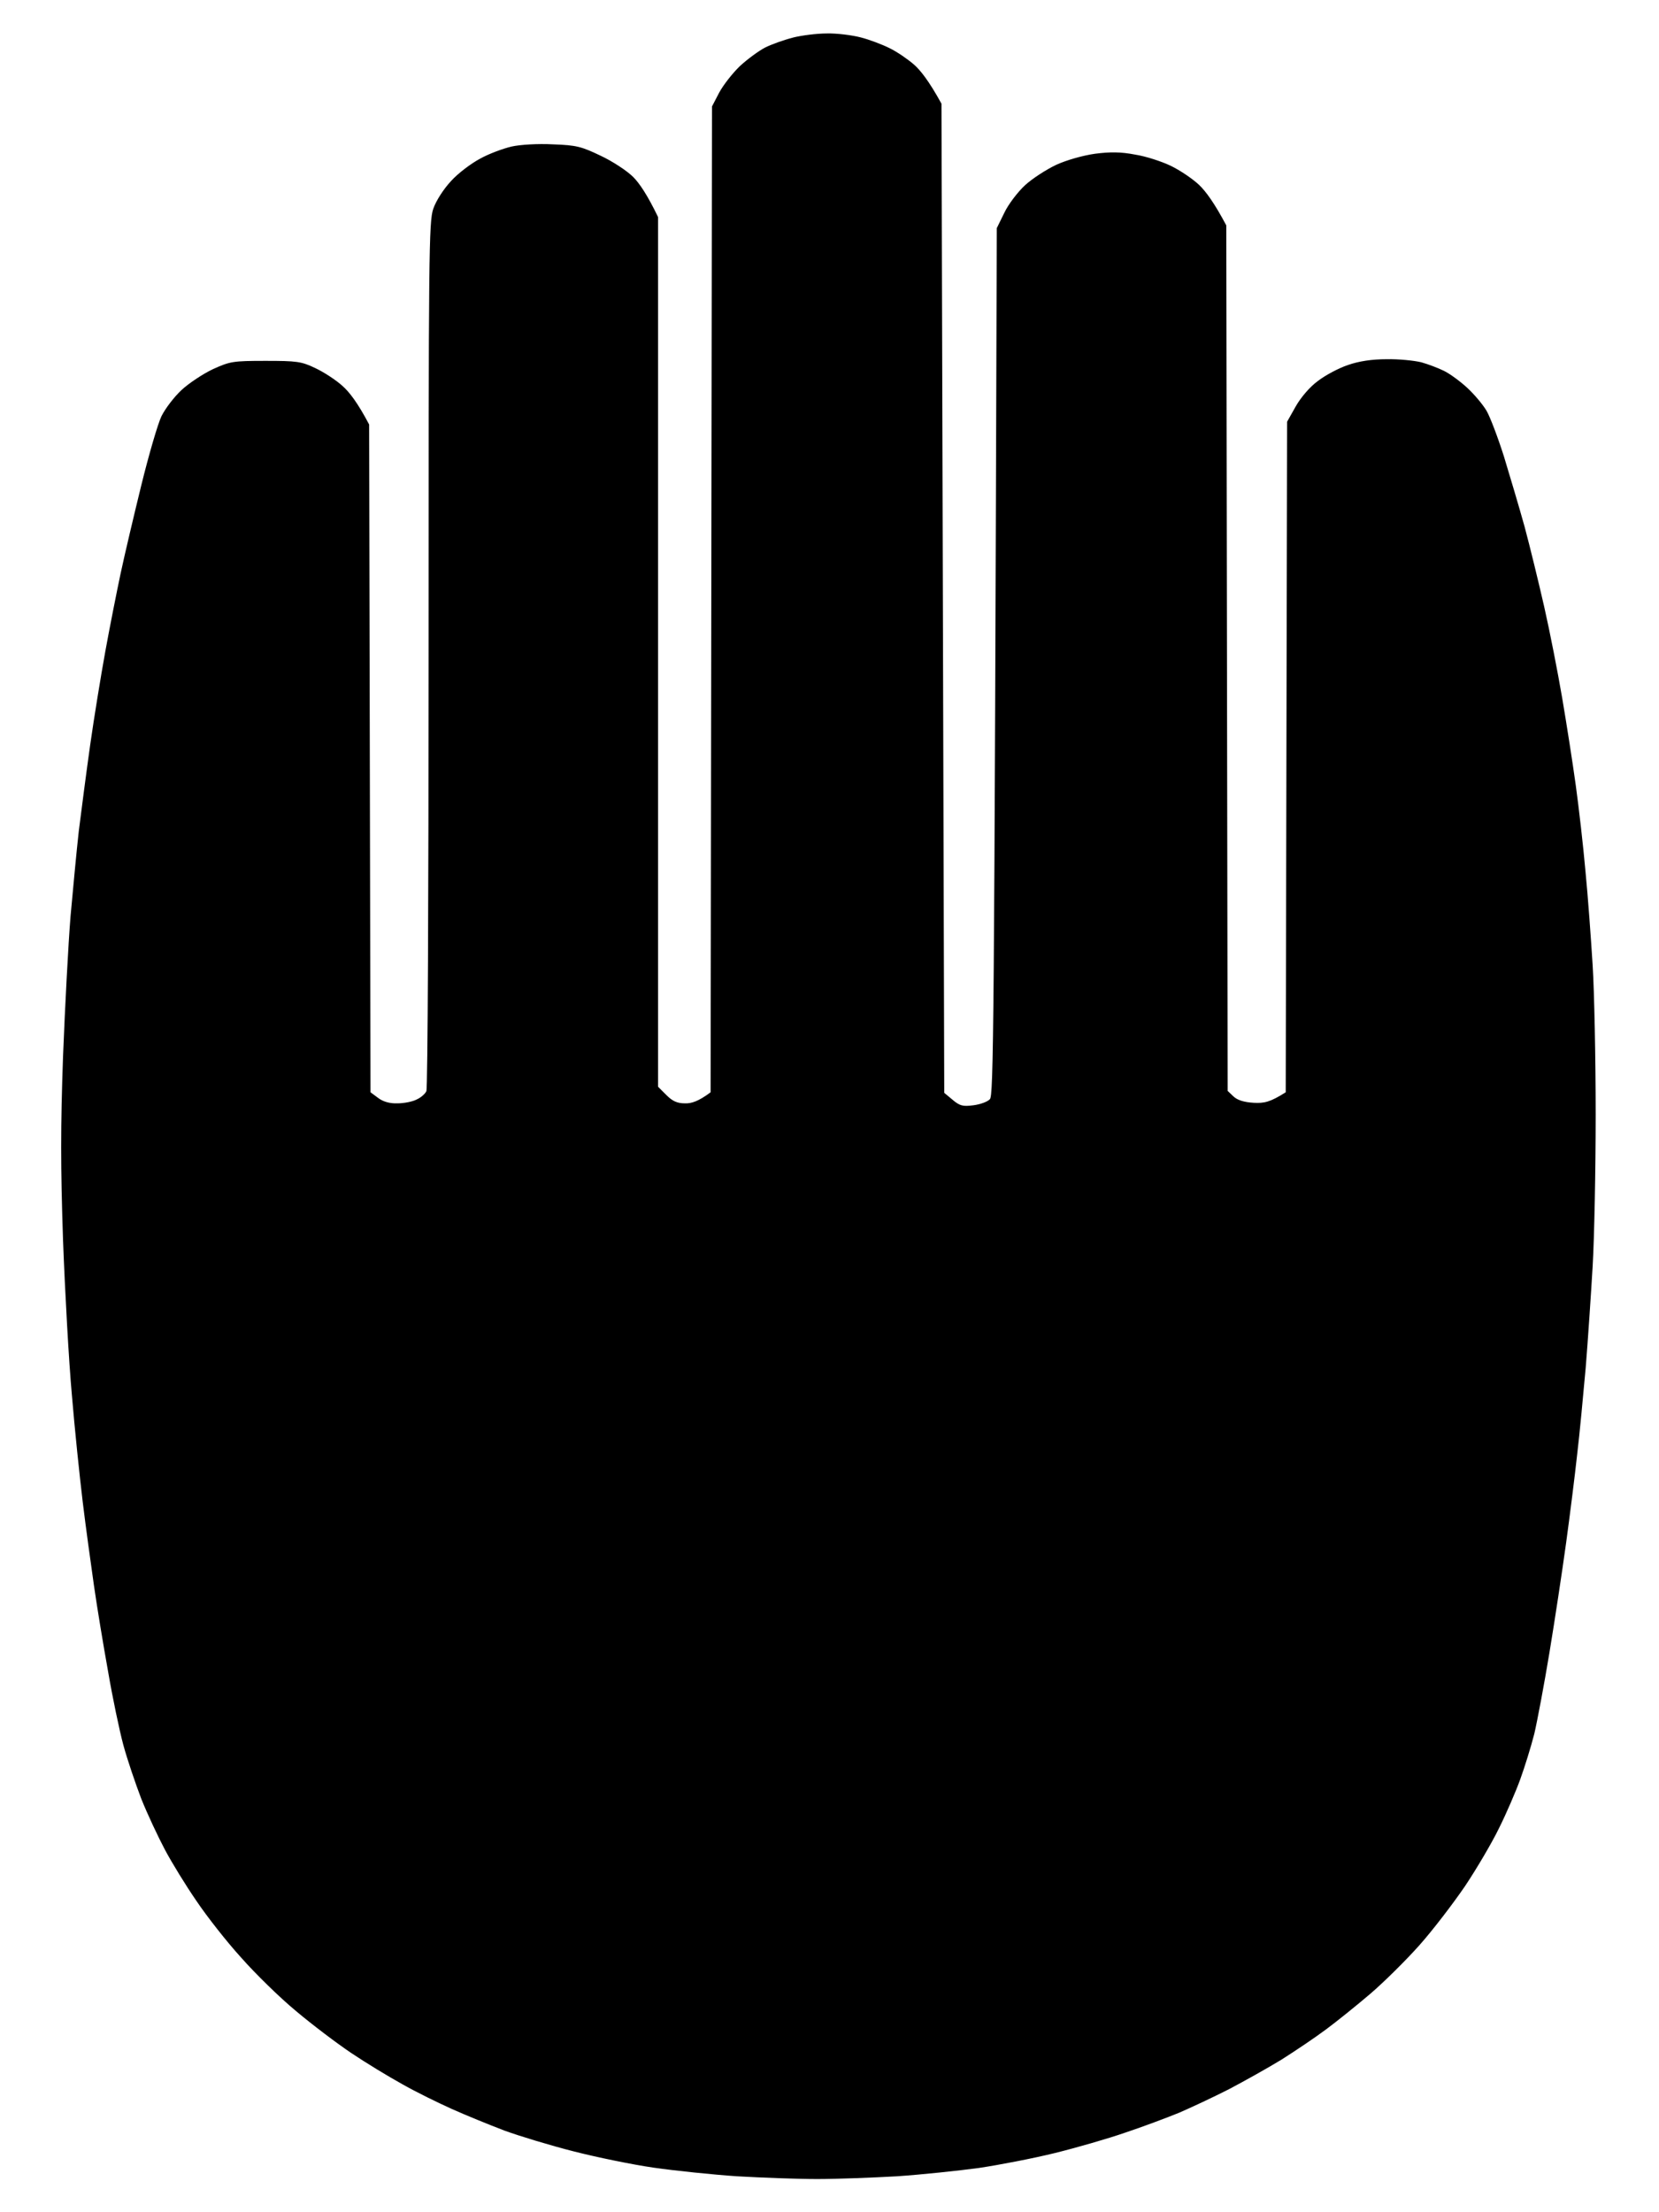 <svg version="1.2"
    xmlns="http://www.w3.org/2000/svg" viewBox="0 0 600 800" width="600" height="800">
    <path class="a" d="m286.8 13.6c-3.2 0.8-7.7 2.4-10.1 3.6-2.3 1.2-6.4 4.2-9.1 6.7-2.6 2.5-6 6.8-7.5 9.6l-2.6 5-0.5 356.5c-4.4 3.3-7 4.1-9.3 4-2.8 0-4.5-0.8-6.7-3l-3-3v-314.5c-3.9-8.1-6.8-12.3-9-14.5-2.2-2.2-7.5-5.7-11.8-7.7-6.9-3.3-8.7-3.8-17.2-4.1-5.4-0.3-11.9 0.1-15 0.8-3 0.7-8.2 2.6-11.4 4.4-3.2 1.7-8 5.3-10.5 8.1-2.7 2.9-5.4 7.1-6.4 10-1.6 4.7-1.7 15.4-1.7 161.3 0 85.9-0.3 156.9-0.8 157.8-0.4 0.9-1.9 2.3-3.5 3-1.5 0.8-4.6 1.4-7 1.4-2.7 0.1-5.2-0.6-7-2l-2.7-2-0.5-241.5c-4.1-7.8-7.2-11.8-9.6-13.9-2.4-2.2-6.9-5.1-9.9-6.5-5-2.4-6.7-2.6-18-2.6-11.8 0-12.8 0.2-19 3-3.6 1.7-8.7 5.1-11.3 7.5-2.7 2.5-5.9 6.7-7.3 9.5-1.3 2.7-4.6 14-7.3 25-2.7 11-6.1 25.4-7.5 32-1.4 6.6-3.9 19.2-5.5 28-1.6 8.8-4.1 24.1-5.5 34-1.4 9.9-3.2 23.9-4.1 31-0.8 7.1-2.1 21.1-3 31-0.8 9.9-2 32.6-2.7 50.5-0.9 25.5-0.9 39.9 0 66.5 0.7 18.7 2.1 43.9 3.2 56 1 12.1 2.8 29.4 3.9 38.5 1.1 9.1 3 22.8 4.1 30.5 1.1 7.7 3.4 21.6 5.1 31 1.6 9.4 4.1 21.3 5.5 26.5 1.4 5.2 4.4 14 6.5 19.5 2.2 5.5 6.1 13.8 8.6 18.5 2.5 4.7 7.6 13 11.4 18.5 3.7 5.5 10.9 14.7 16.1 20.4 5.1 5.8 14 14.5 19.8 19.3 5.8 4.9 14.8 11.7 20 15.2 5.2 3.5 13.6 8.6 18.5 11.3 4.9 2.8 13.1 6.8 18 9 4.9 2.2 13.5 5.7 19 7.8 5.5 2 16.7 5.4 25 7.5 8.2 2.1 21.3 4.8 29 5.9 7.7 1.1 21.2 2.5 30 3.1 8.8 0.5 21.9 1 29 1 7.1 0 20.2-0.5 29-1 8.8-0.6 22.1-2 29.5-3 7.4-1.1 19.8-3.5 27.5-5.4 7.7-1.9 19.2-5.2 25.5-7.4 6.3-2.1 15.1-5.4 19.5-7.2 4.4-1.9 12.5-5.7 18-8.5 5.5-2.9 14.1-7.7 19-10.7 4.9-3.1 12.2-8 16.2-11 3.9-2.9 11.1-8.7 15.9-12.8 4.8-4.1 12.8-12 17.7-17.5 4.9-5.5 12.3-15.2 16.6-21.5 4.2-6.3 9.8-15.8 12.3-21 2.6-5.2 6-13.1 7.6-17.5 1.6-4.4 3.9-11.8 5.1-16.5 1.1-4.7 3.6-18 5.5-29.5 1.9-11.5 4.6-29.3 6-39.5 1.4-10.2 3.2-24.6 4-32 0.9-7.4 2.2-21.6 3.1-31.5 0.8-9.9 1.9-26.3 2.5-36.5 0.6-10.2 1.1-34.9 1.1-55 0-20.1-0.5-44.4-1.1-54-0.6-9.6-1.7-24.9-2.6-34-0.8-9.1-2.4-23-3.5-31-1.1-8-3.3-22.1-4.9-31.5-1.6-9.4-4.5-24.2-6.5-33-2-8.8-5.2-21.9-7.1-29-2-7.2-5.4-18.6-7.5-25.5-2.2-6.9-5-14.3-6.3-16.5-1.3-2.2-4.4-5.9-7-8.3-2.5-2.3-6.3-5.1-8.4-6.1-2-1-5.7-2.4-8.2-3.1-2.5-0.6-8.1-1.2-12.5-1.1-5.3 0-10 0.7-14 2.1-3.3 1.1-8.2 3.7-10.9 5.8-2.9 2.1-6.2 6-8 9.2l-3.1 5.5-0.5 242.5c-5.7 3.6-7.8 4-11.6 3.8q-5.2-0.3-7.3-2.3l-2.1-2-0.5-313c-4.3-8.1-7.4-12.3-9.8-14.6-2.3-2.2-6.9-5.3-10.2-6.9-3.3-1.6-9.1-3.5-13-4.1-5.2-1-9-1-14.5-0.3-4.3 0.6-10.3 2.3-14 4-3.6 1.7-8.7 5-11.3 7.4-2.7 2.5-6.1 7-7.5 10l-2.7 5.5c-0.9 294.2-1.2 313.6-2.5 315-0.8 0.9-3.5 1.9-6 2.2-3.8 0.5-4.9 0.2-7.5-2l-3-2.5-1-357.7c-4.6-8.4-7.8-12.3-10-14.2-2.2-1.9-6.1-4.6-8.8-5.9-2.6-1.3-7.3-3.1-10.5-3.9-3.1-0.8-8.6-1.5-12.2-1.4-3.6 0-9.1 0.7-12.3 1.5z"/>
</svg>